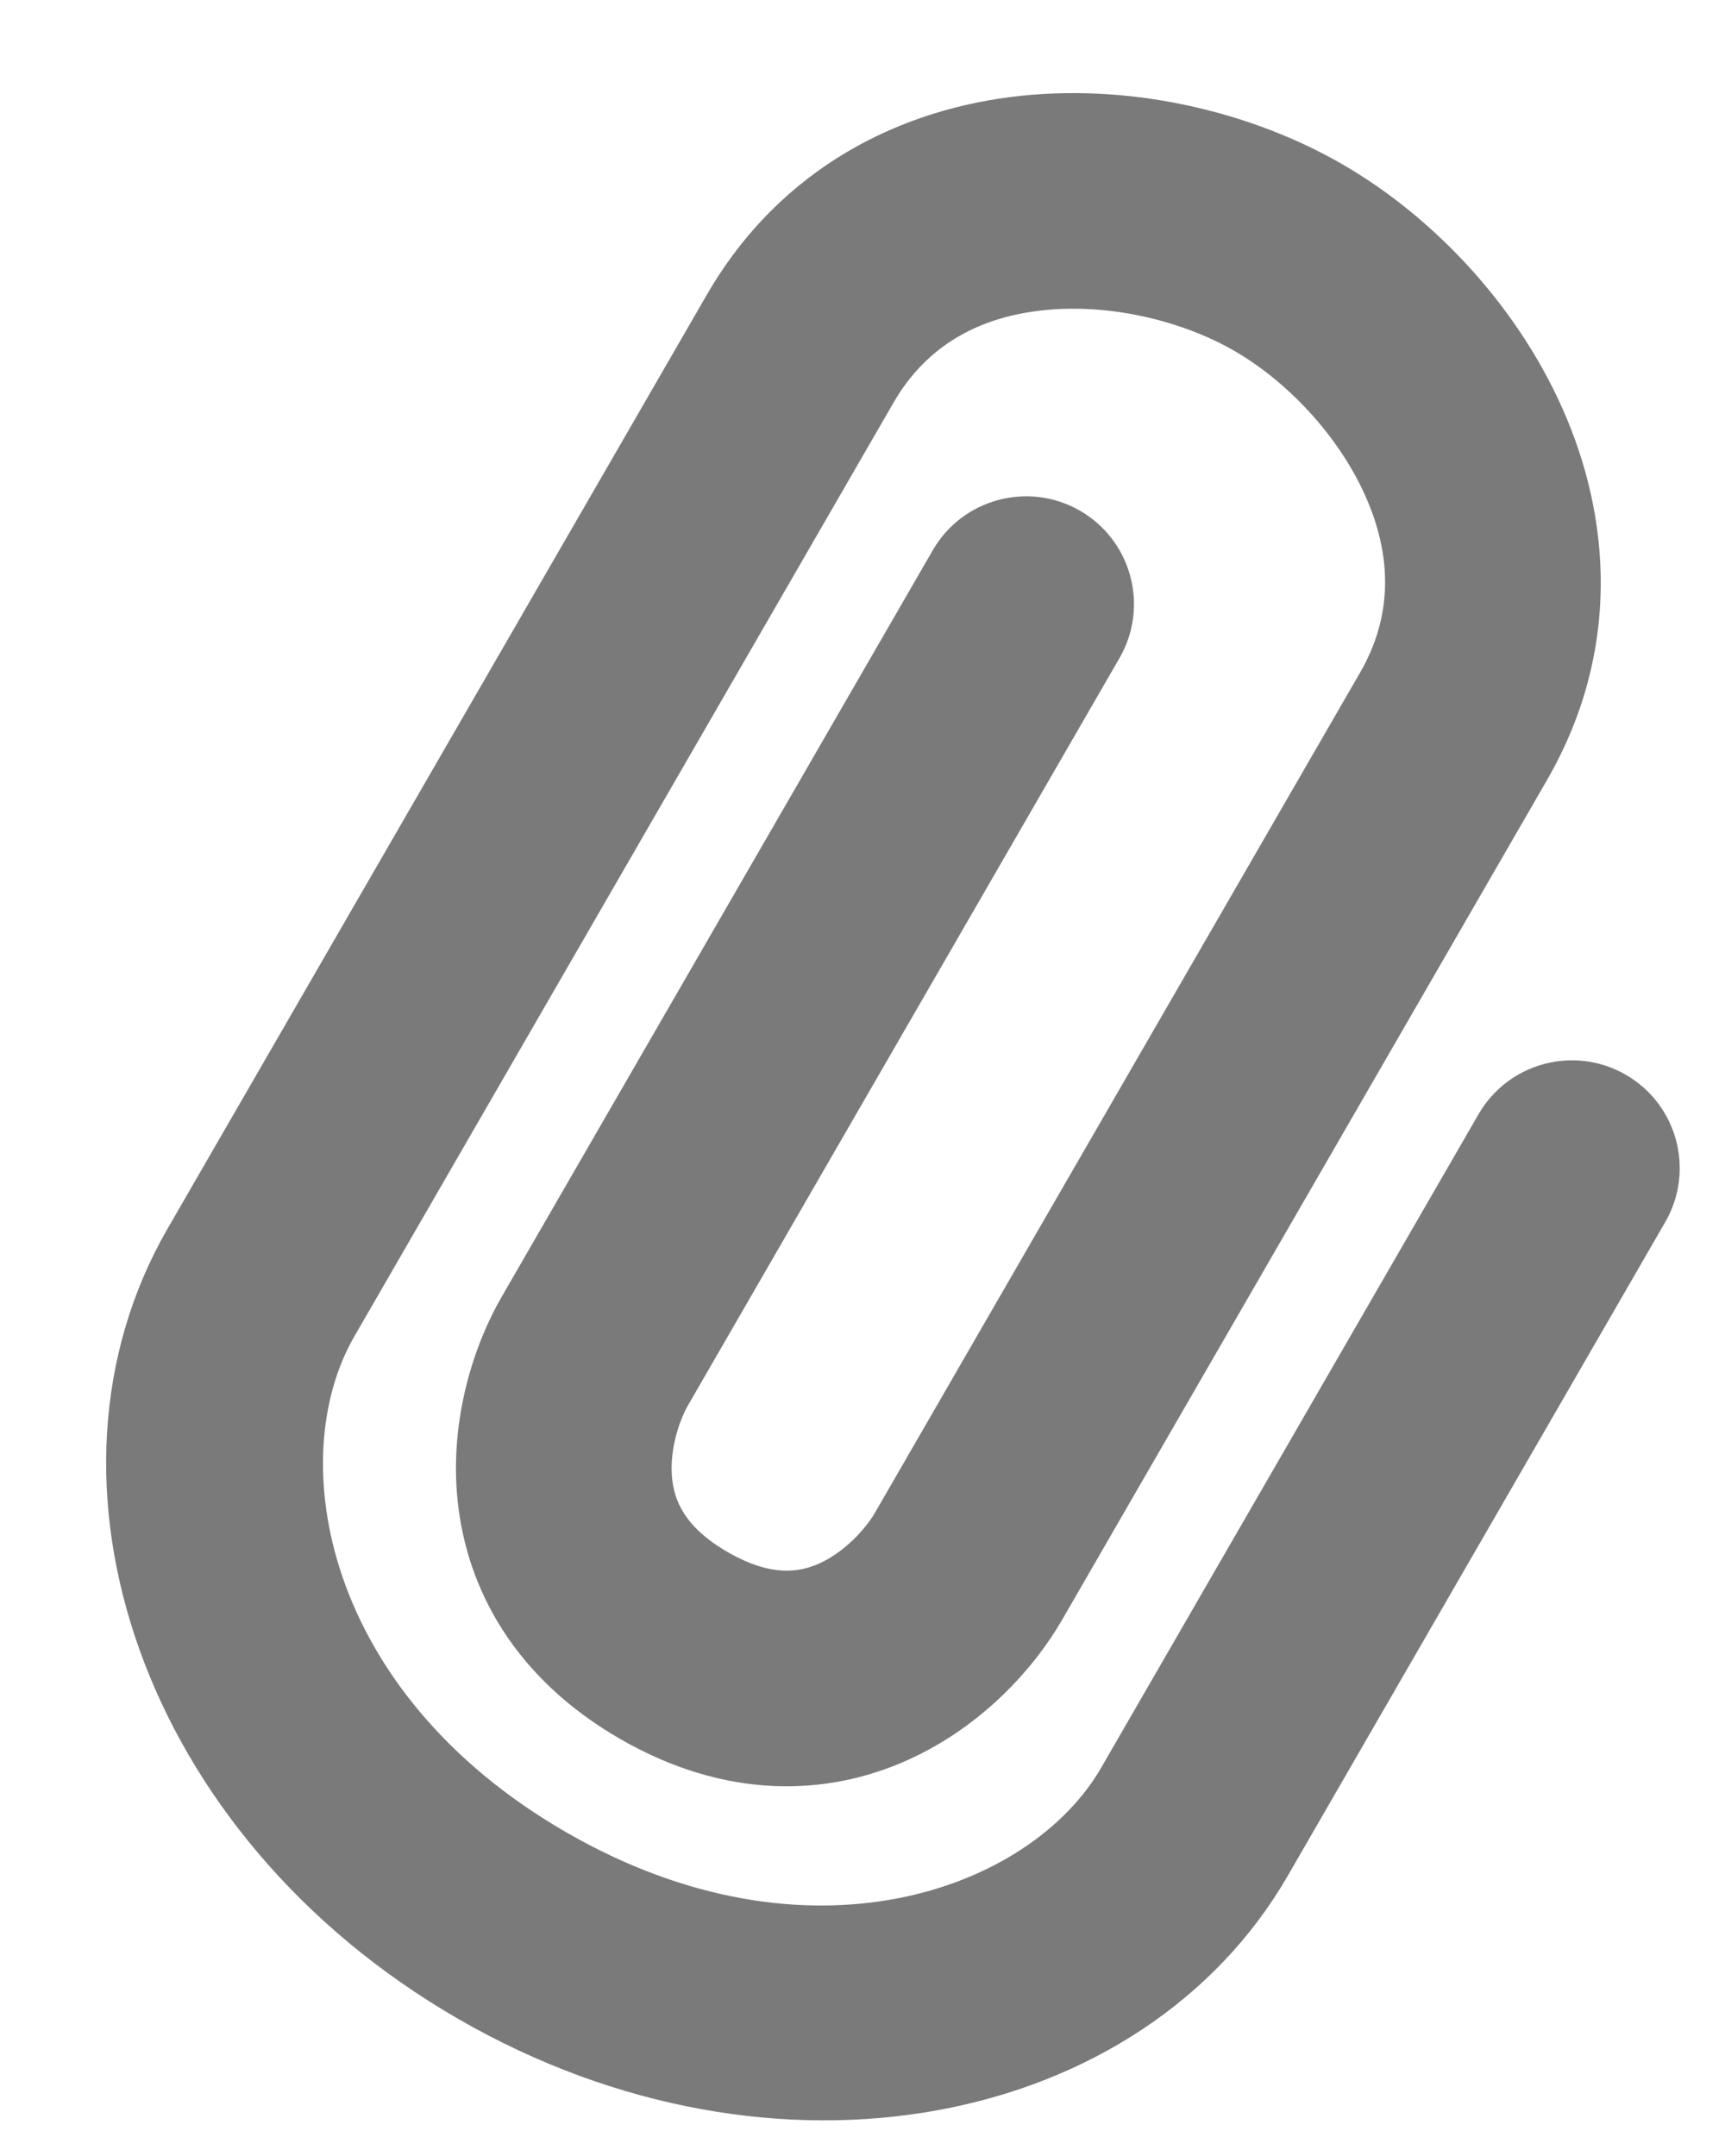 <svg width="16" height="20" viewBox="0 0 16 20" fill="none" xmlns="http://www.w3.org/2000/svg">
<path fill-rule="evenodd" clip-rule="evenodd" d="M9.468 0.889C10.538 0.776 11.631 1.05 12.451 1.524C13.271 1.997 14.055 2.806 14.492 3.789C14.942 4.799 15.038 6.043 14.348 7.238L9.848 15.032C9.601 15.459 9.121 16.011 8.421 16.326C7.664 16.668 6.725 16.693 5.75 16.13C4.775 15.567 4.328 14.741 4.244 13.915C4.167 13.151 4.405 12.459 4.652 12.032L8.652 5.104C8.928 4.626 9.54 4.462 10.018 4.738C10.496 5.014 10.66 5.626 10.384 6.104L6.384 13.032C6.297 13.182 6.208 13.457 6.234 13.714C6.254 13.909 6.339 14.161 6.75 14.398C7.161 14.635 7.421 14.583 7.6 14.503C7.836 14.396 8.029 14.182 8.116 14.032L12.616 6.238C12.926 5.7 12.906 5.145 12.665 4.602C12.411 4.031 11.93 3.533 11.451 3.256C10.972 2.979 10.299 2.812 9.678 2.878C9.087 2.94 8.596 3.2 8.286 3.738L3.286 12.398C2.632 13.531 3 15.697 5.25 16.996C7.5 18.295 9.56 17.531 10.214 16.398L13.714 10.336C13.99 9.858 14.602 9.694 15.08 9.97C15.558 10.246 15.722 10.858 15.446 11.336L11.946 17.398C10.601 19.729 7.196 20.429 4.25 18.728C1.304 17.027 0.208 13.729 1.554 11.398L6.554 2.738C7.244 1.543 8.369 1.005 9.468 0.889Z" fill="#7A7A7A"/>
</svg>
